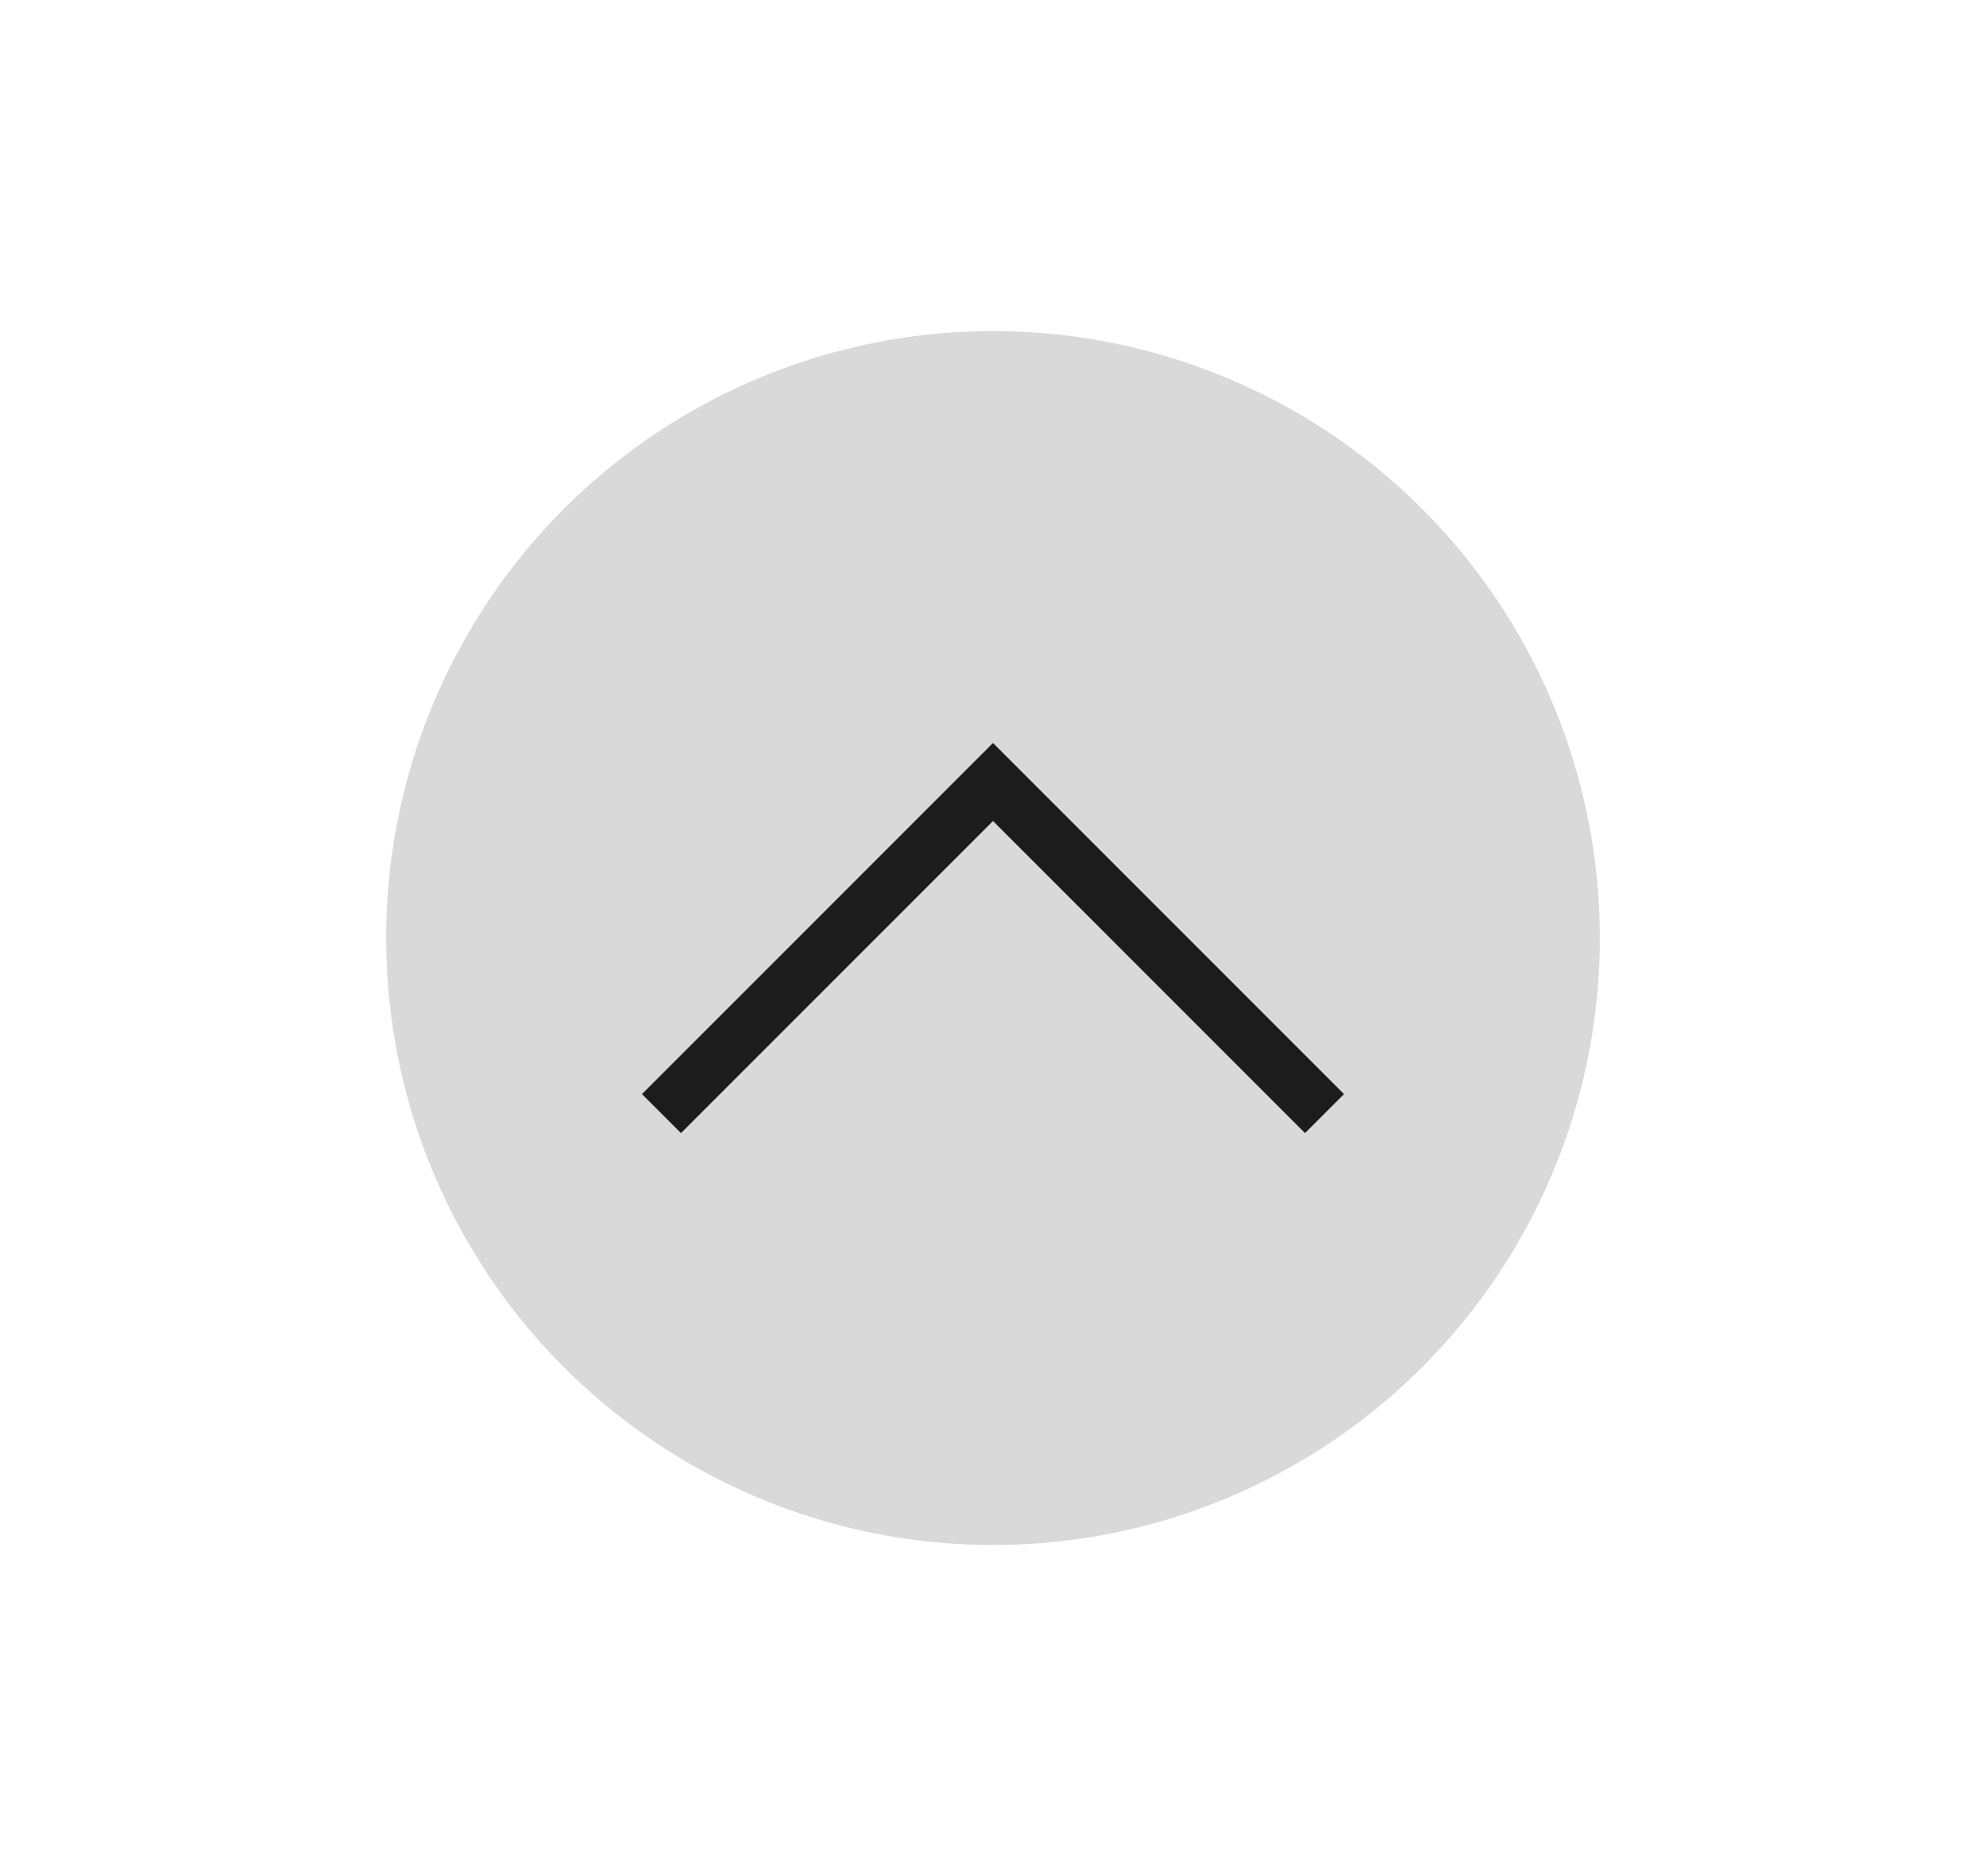 <svg xmlns="http://www.w3.org/2000/svg" width="54" height="51"><g transform="matrix(1.5 0 0 1.5 -376.5 -909.543)"><path d="M21 585.362h36v34H21z" style="fill:none" transform="translate(230 21)"/><circle cx="269" cy="623.362" r="11" style="opacity:.15;fill:#000;fill-opacity:1;stroke-width:11;stroke-linecap:round;stroke-linejoin:round;paint-order:stroke fill markers"/><path fill="#fafafa" d="m269 619.827-6.363 6.363.707.707 5.656-5.656 5.656 5.656.707-.707-5.656-5.656z" opacity=".75" style="opacity:.87;fill:#000"/></g></svg>